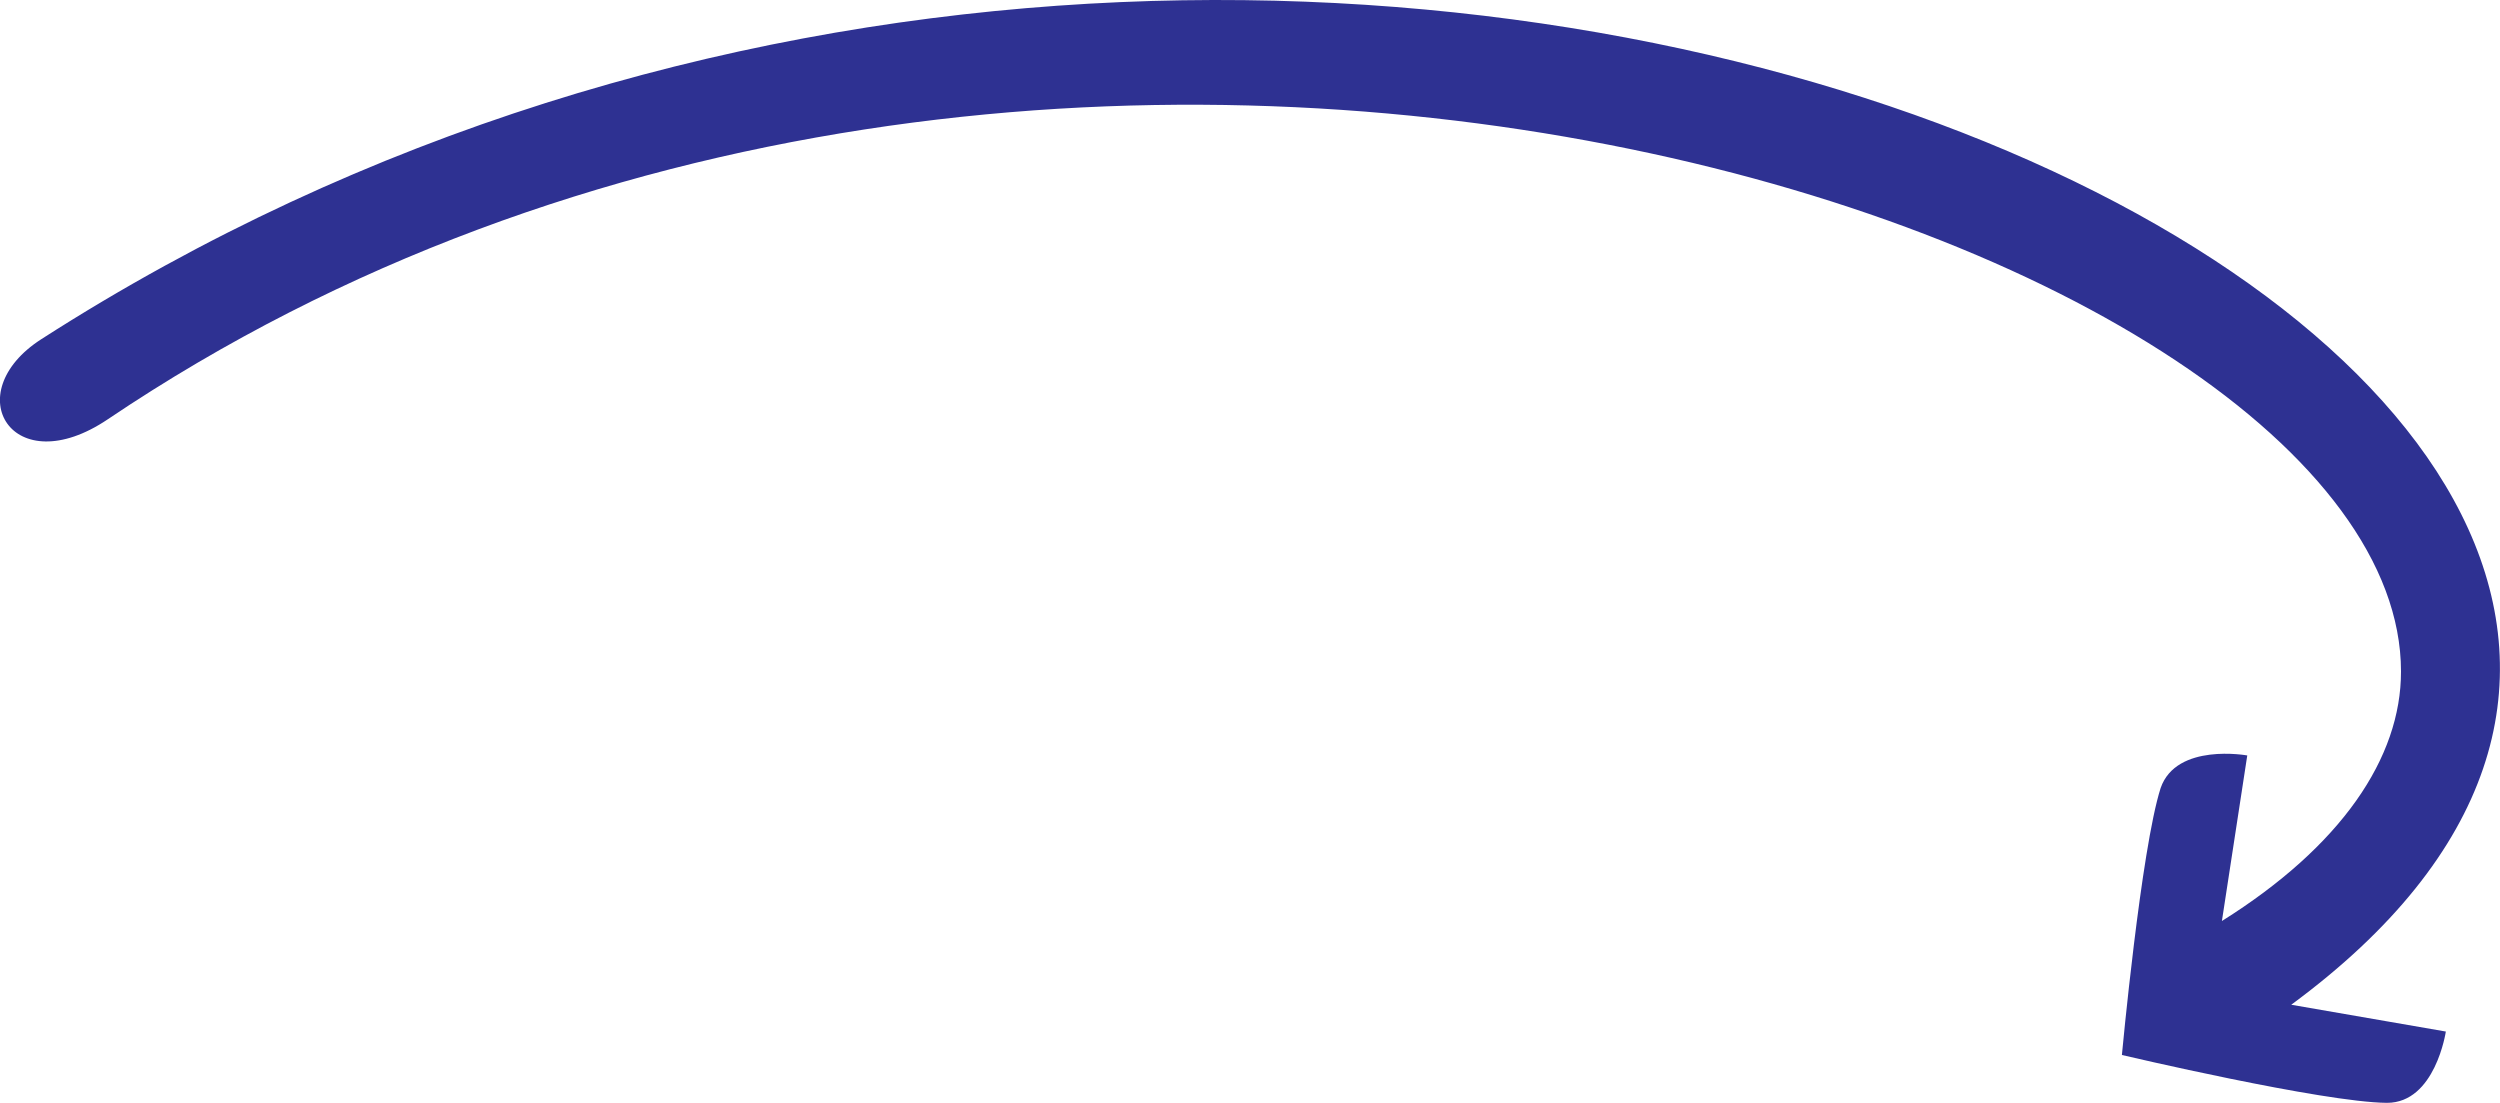 <?xml version='1.0' encoding='UTF-8'?>
<svg id="Layer_1" data-name="Layer 1" viewBox="0 0 522.47 230.48" xmlns="http://www.w3.org/2000/svg">
  <defs>
    <style>
      .cls-1 {
        fill: #2e3192;
      }
    </style>
  </defs>
  <path class="cls-1" d="m478.85,209.98l32.3,5.6s-2.2,14.9-12.3,14.9c-13.4-.1-55.4-10-55.4-10,0,0,4-43,8.1-55.8,3.3-9.5,18.1-6.8,18.1-6.8l-5.3,34.6c24.9-15.6,37.45-34.06,37.43-52.16-.07-90.3-281.87-185.69-479.26-52.69-19.9,13.41-31.48-5.45-13.88-16.75,272.2-174.7,641.3,13.1,470.2,139.1Z"/>
</svg>
